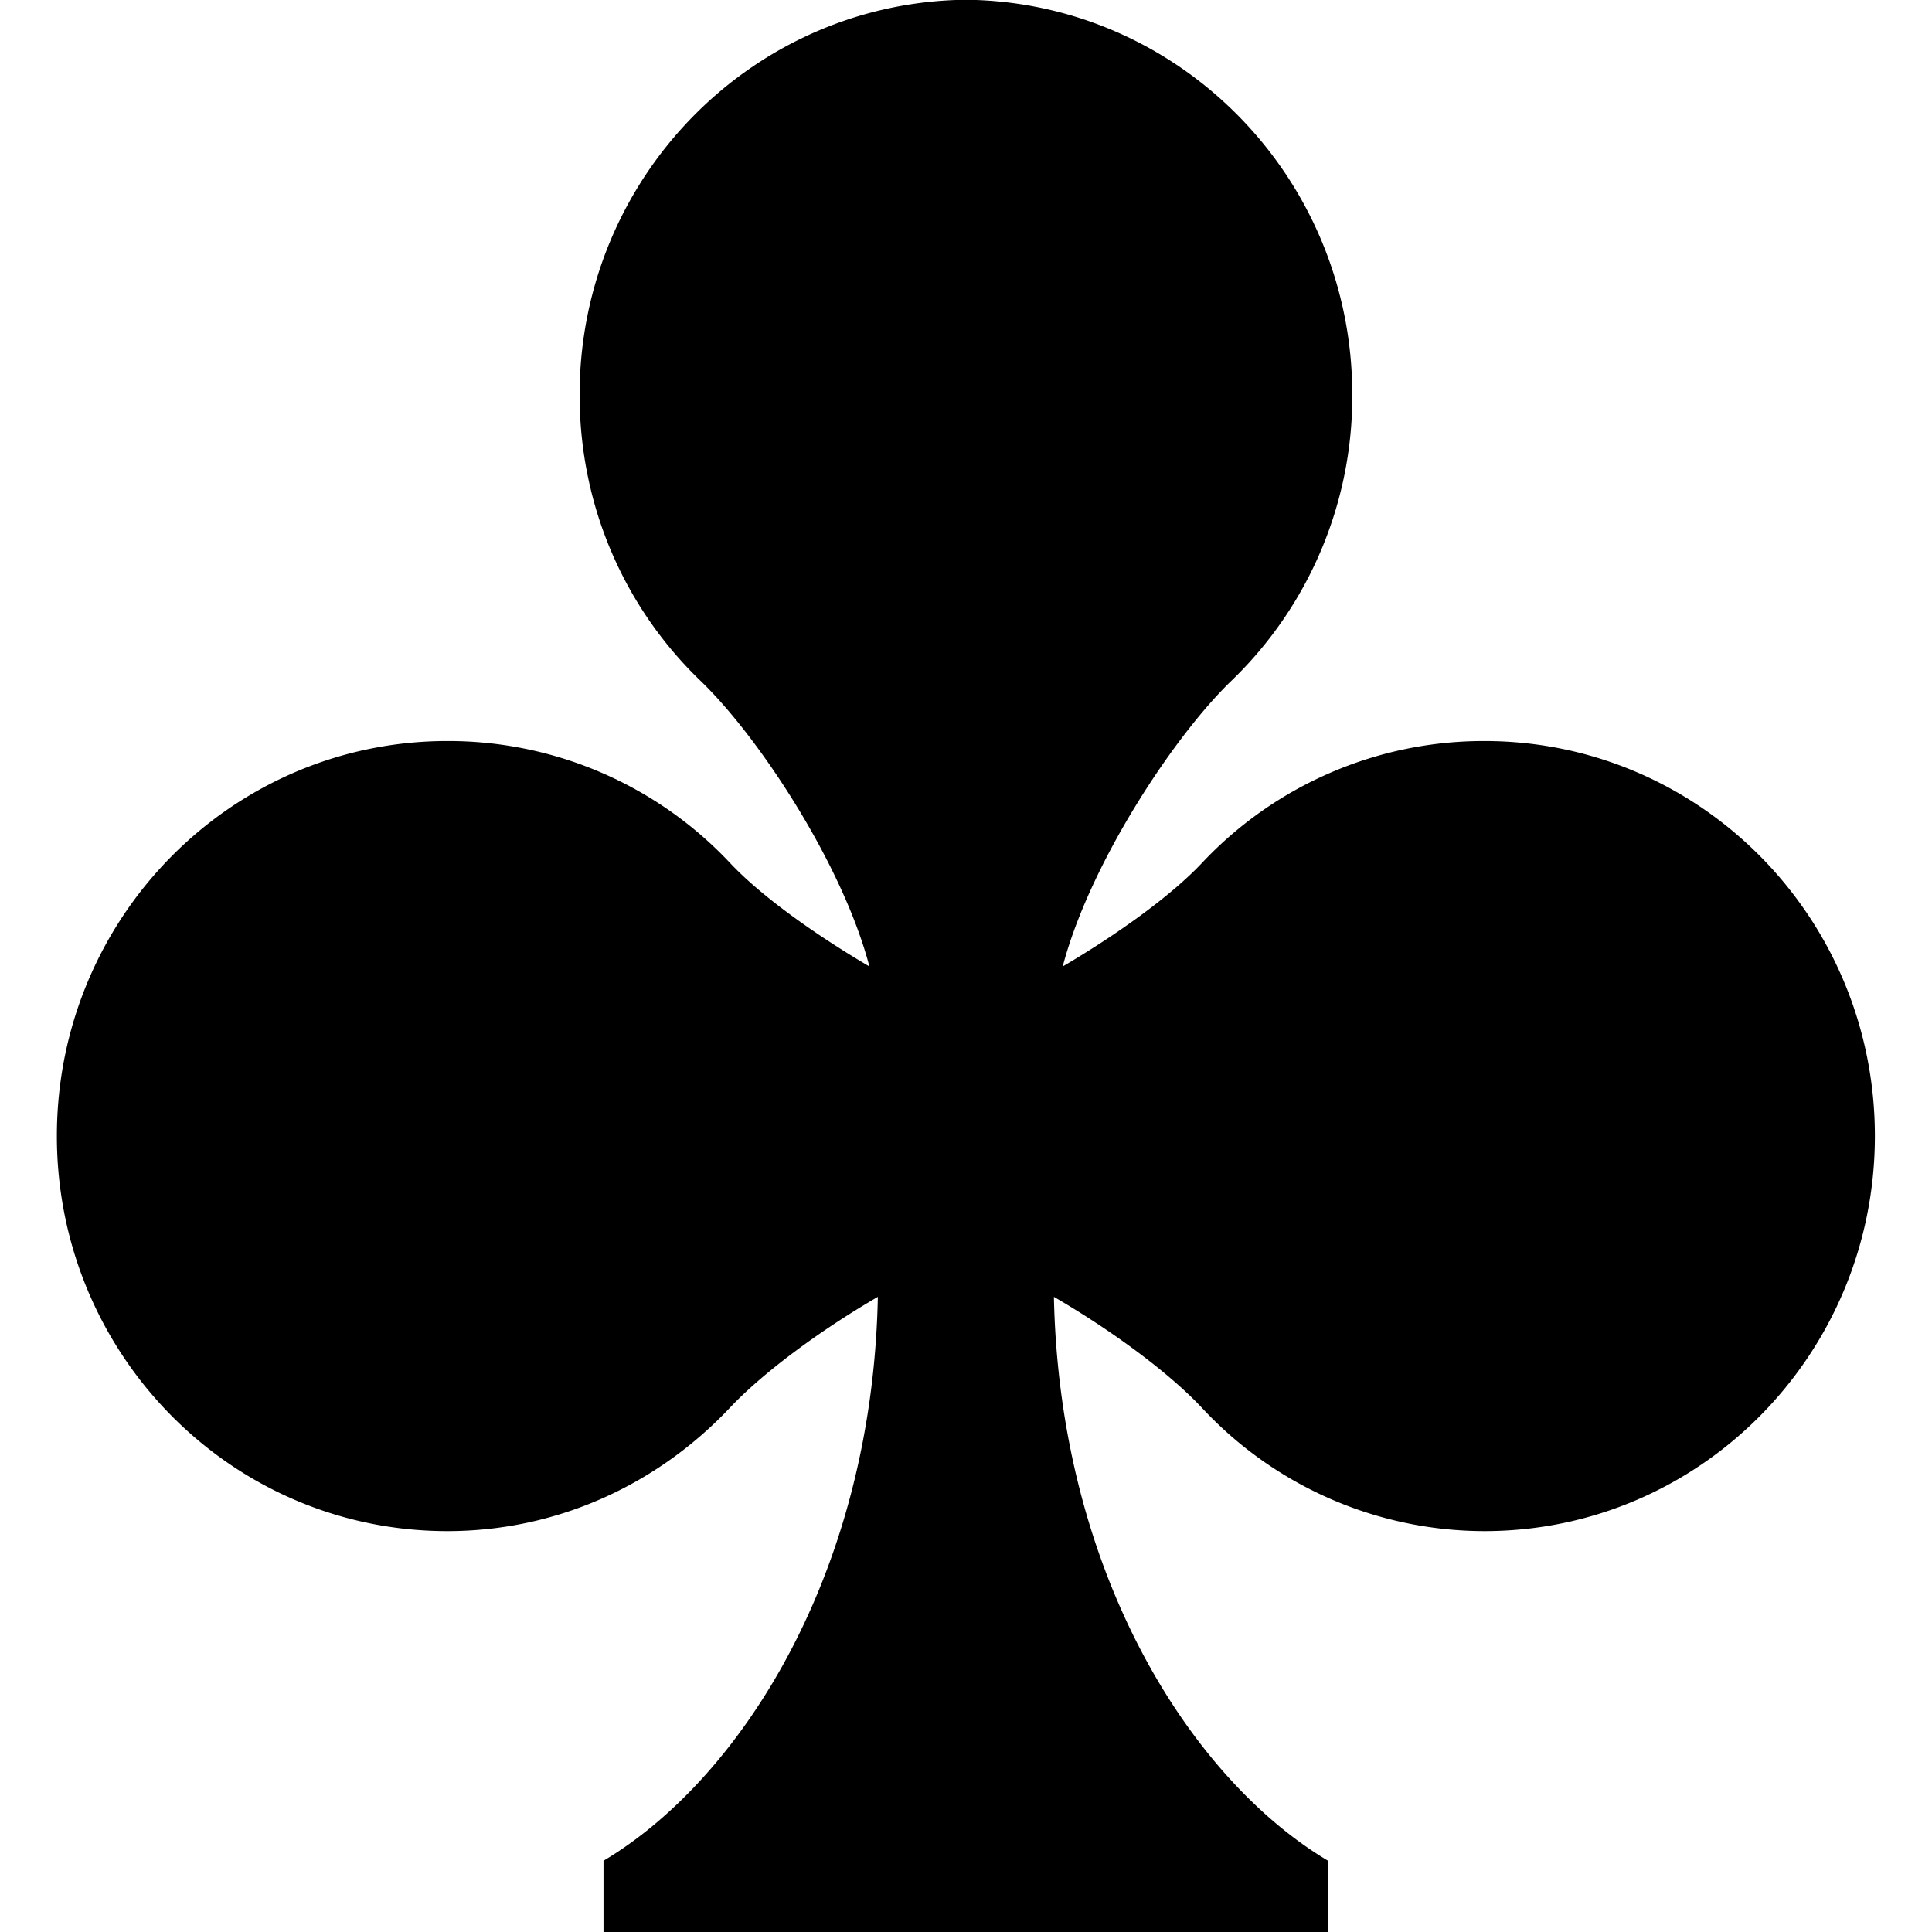 <svg xmlns="http://www.w3.org/2000/svg" width="16" height="16" viewBox="0 0 16 16"><path d="M8-.002C6.229.017 4.8 1.474 4.8 3.27c0 .932.38 1.77 1 2.367.485.465 1.18 1.525 1.4 2.367-.47-.277-.903-.59-1.153-.856a3.2 3.2 0 0 0-2.342-1.011C1.918 6.137.471 7.6.471 9.408s1.446 3.272 3.234 3.272c.923 0 1.752-.397 2.342-1.024.263-.279.726-.627 1.223-.916-.047 2.308-1.15 4.003-2.272 4.67V16h6v-.59c-1.122-.668-2.222-2.363-2.27-4.67.499.29.961.637 1.223.916a3.2 3.2 0 0 0 2.342 1.024c1.787 0 3.234-1.465 3.234-3.272s-1.445-3.27-3.232-3.271h-.002a3.2 3.2 0 0 0-2.34 1.011c-.25.265-.683.58-1.152.856.22-.842.915-1.902 1.398-2.367a3.27 3.27 0 0 0 1-2.367C11.2 1.475 9.771.017 8-.002z"/></svg>